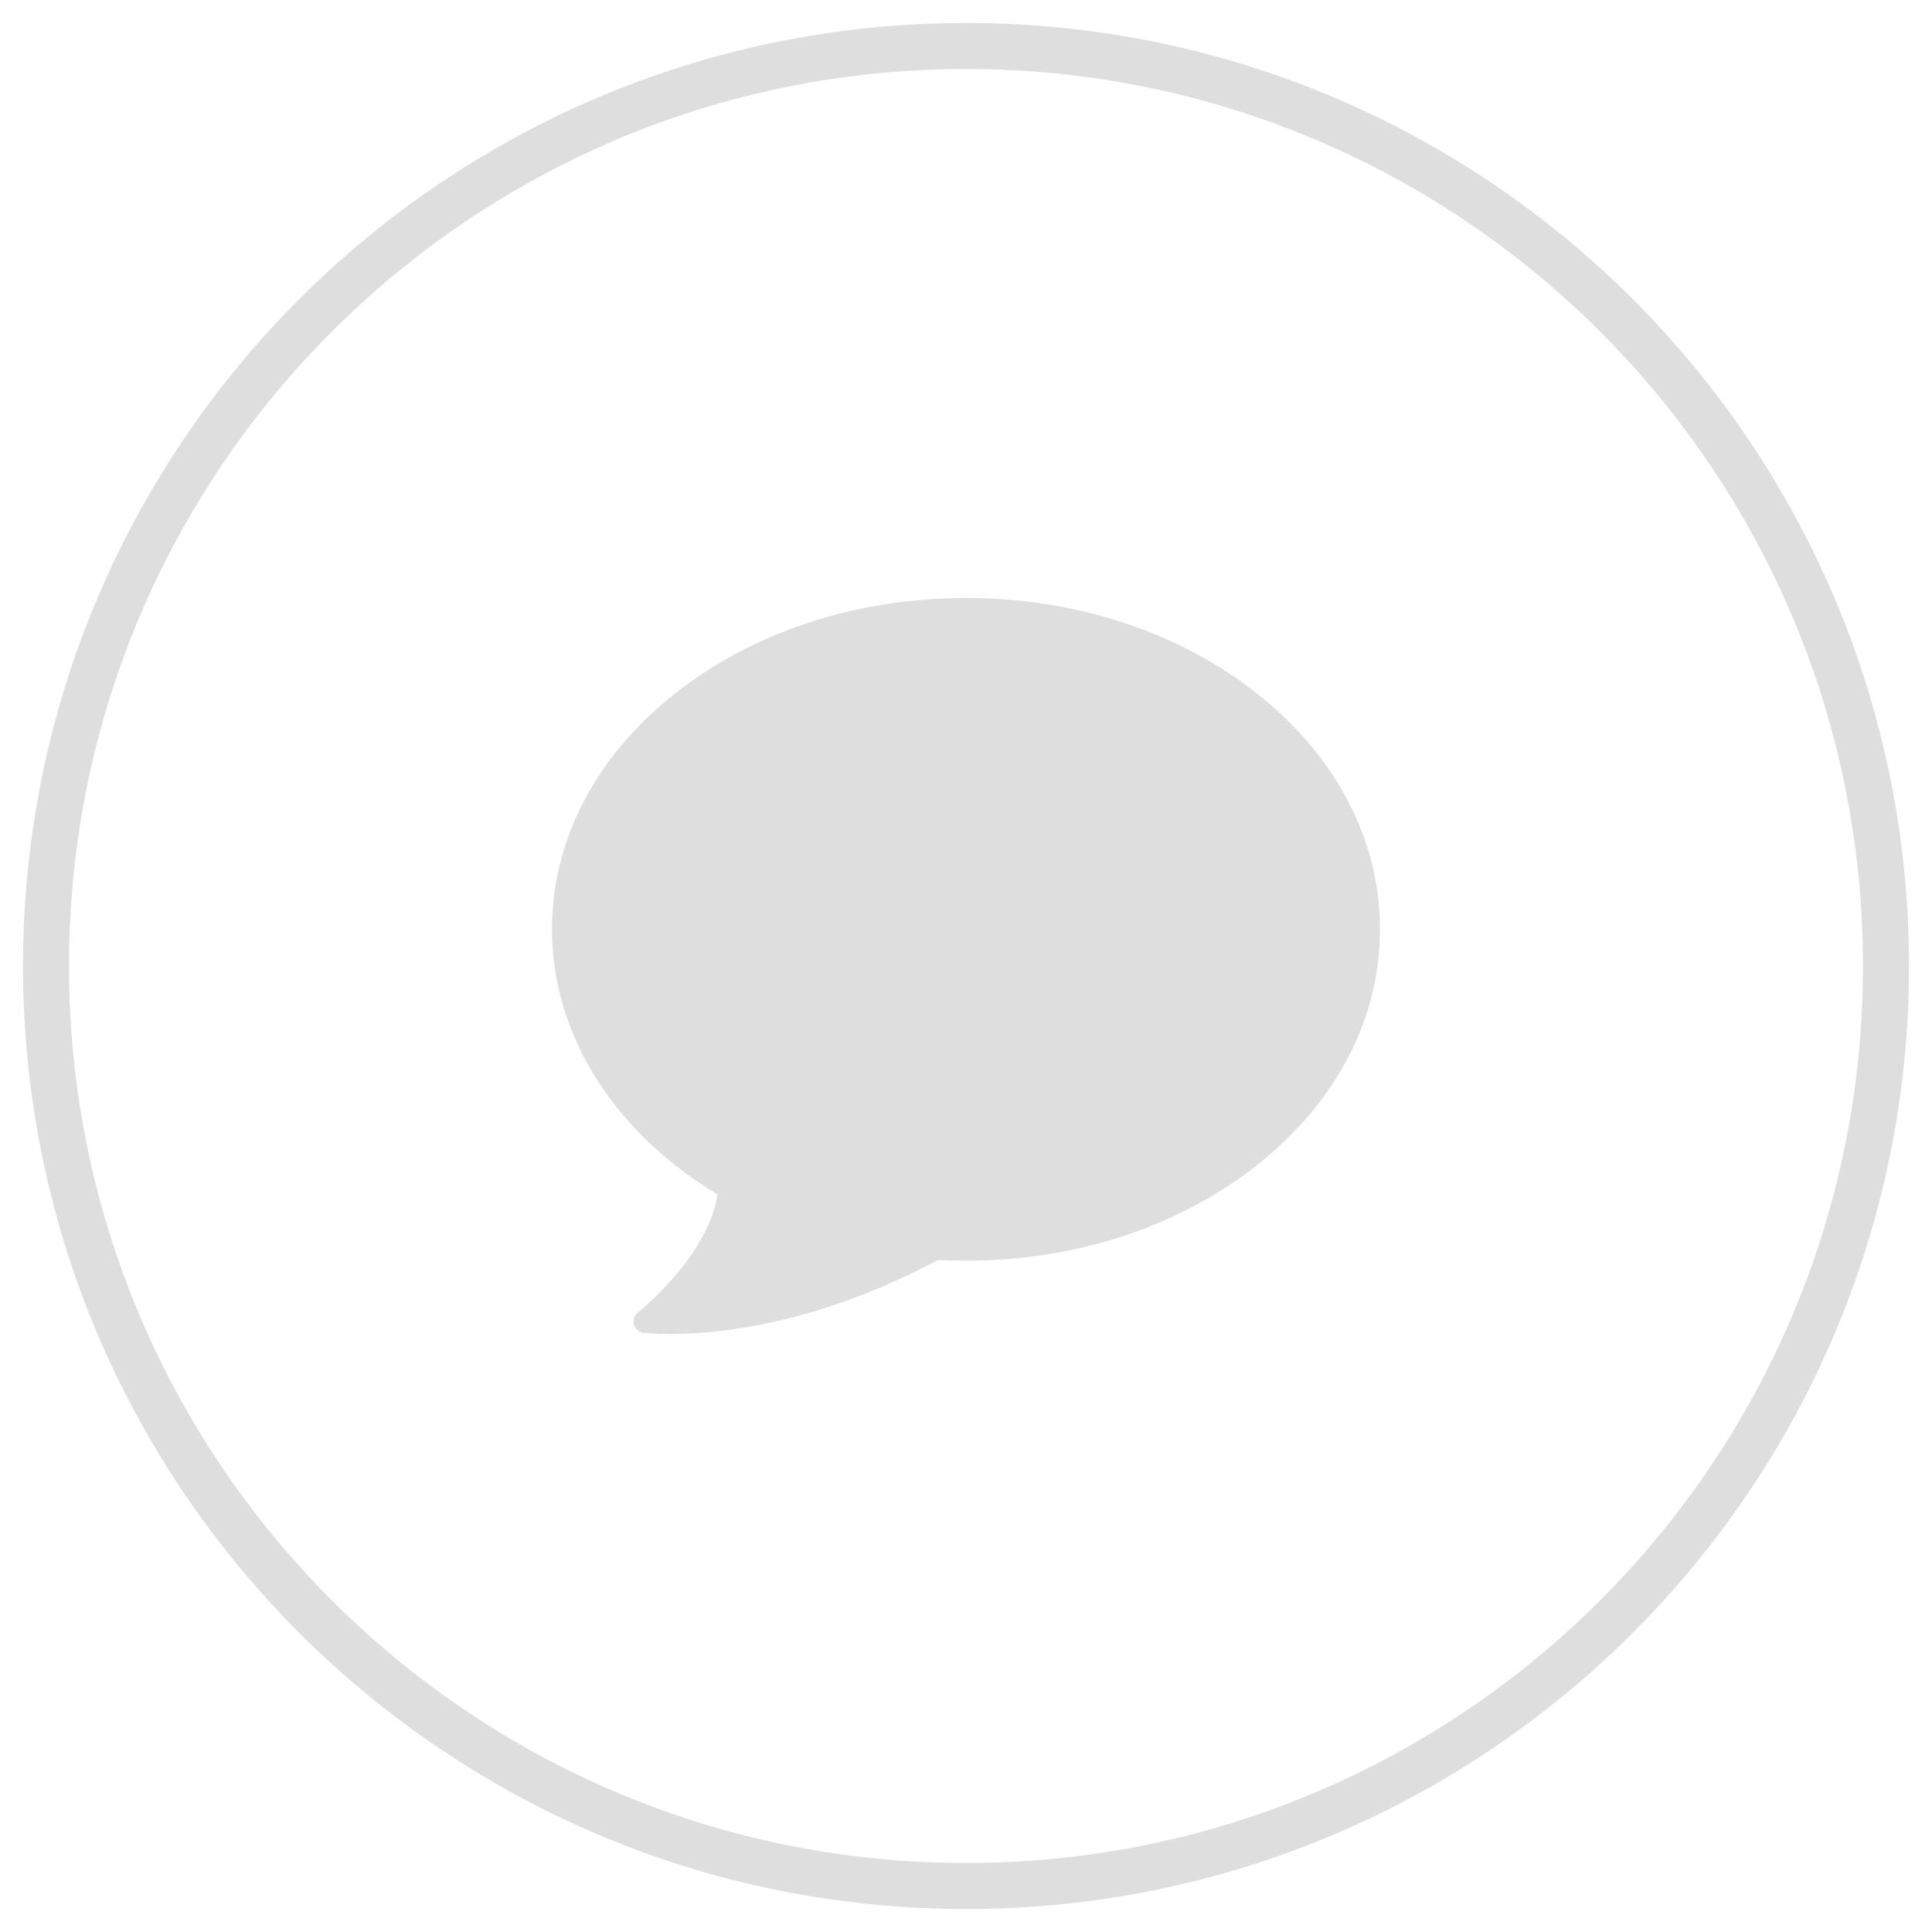 <svg width="42" height="42" viewBox="0 0 42 42" fill="none" xmlns="http://www.w3.org/2000/svg">
<g opacity="0.5">
<path fill-rule="evenodd" clip-rule="evenodd" d="M21 41C32.046 41 41 32.046 41 21C41 9.954 32.046 1 21 1C9.954 1 1 9.954 1 21C1 32.046 9.954 41 21 41Z" stroke="#BDBDBD"/>
<path d="M27.343 15.091C25.646 13.742 23.393 13 21 13C18.607 13 16.354 13.742 14.657 15.091C12.944 16.452 12 18.268 12 20.203C12 21.367 12.354 22.523 13.025 23.546C13.644 24.491 14.532 25.325 15.6 25.967C15.551 26.314 15.285 27.331 13.859 28.543C13.786 28.606 13.756 28.706 13.783 28.799C13.81 28.892 13.889 28.959 13.984 28.972C13.993 28.973 14.2 29 14.569 29C15.62 29 17.767 28.79 20.392 27.39C20.595 27.401 20.799 27.406 21 27.406C23.393 27.406 25.646 26.663 27.343 25.315C29.056 23.954 30 22.138 30 20.203C30 18.268 29.056 16.452 27.343 15.091Z" fill="#BDBDBD"/>
</g>
</svg>
